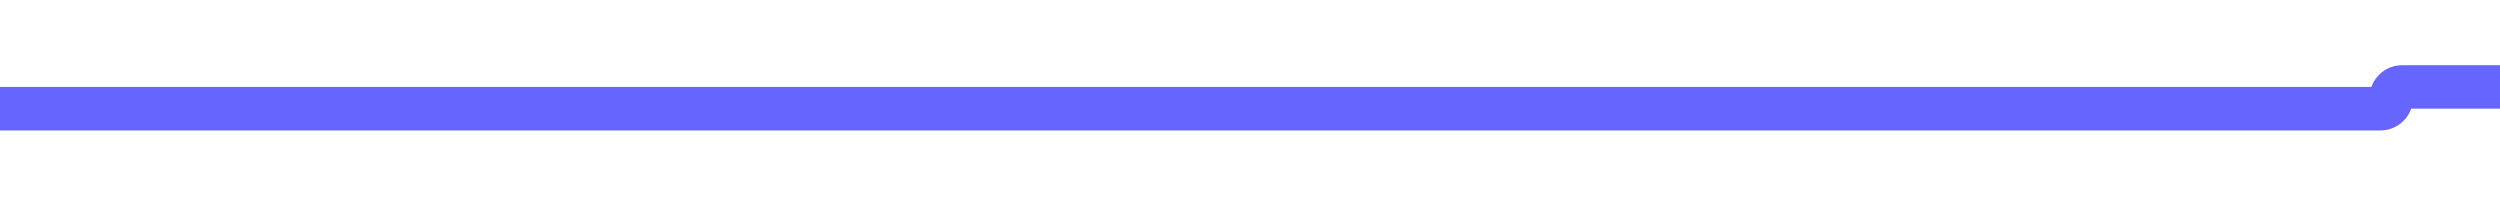 ﻿<?xml version="1.0" encoding="utf-8"?>
<svg version="1.1" xmlns:xlink="http://www.w3.org/1999/xlink" width="115px" height="10px" preserveAspectRatio="xMinYMid meet" viewBox="1370 450  115 8" xmlns="http://www.w3.org/2000/svg">
  <path d="M 1370 454  L 1479.5 454  A 0.5 0.5 0 0 0 1480 453.5 A 0.5 0.5 0 0 1 1480.5 453 L 1491 453  " stroke-width="2" stroke="#6666ff" fill="none" />
  <path d="M 1485.893 448.707  L 1490.186 453  L 1485.893 457.293  L 1487.307 458.707  L 1492.307 453.707  L 1493.014 453  L 1492.307 452.293  L 1487.307 447.293  L 1485.893 448.707  Z " fill-rule="nonzero" fill="#6666ff" stroke="none" />
</svg>